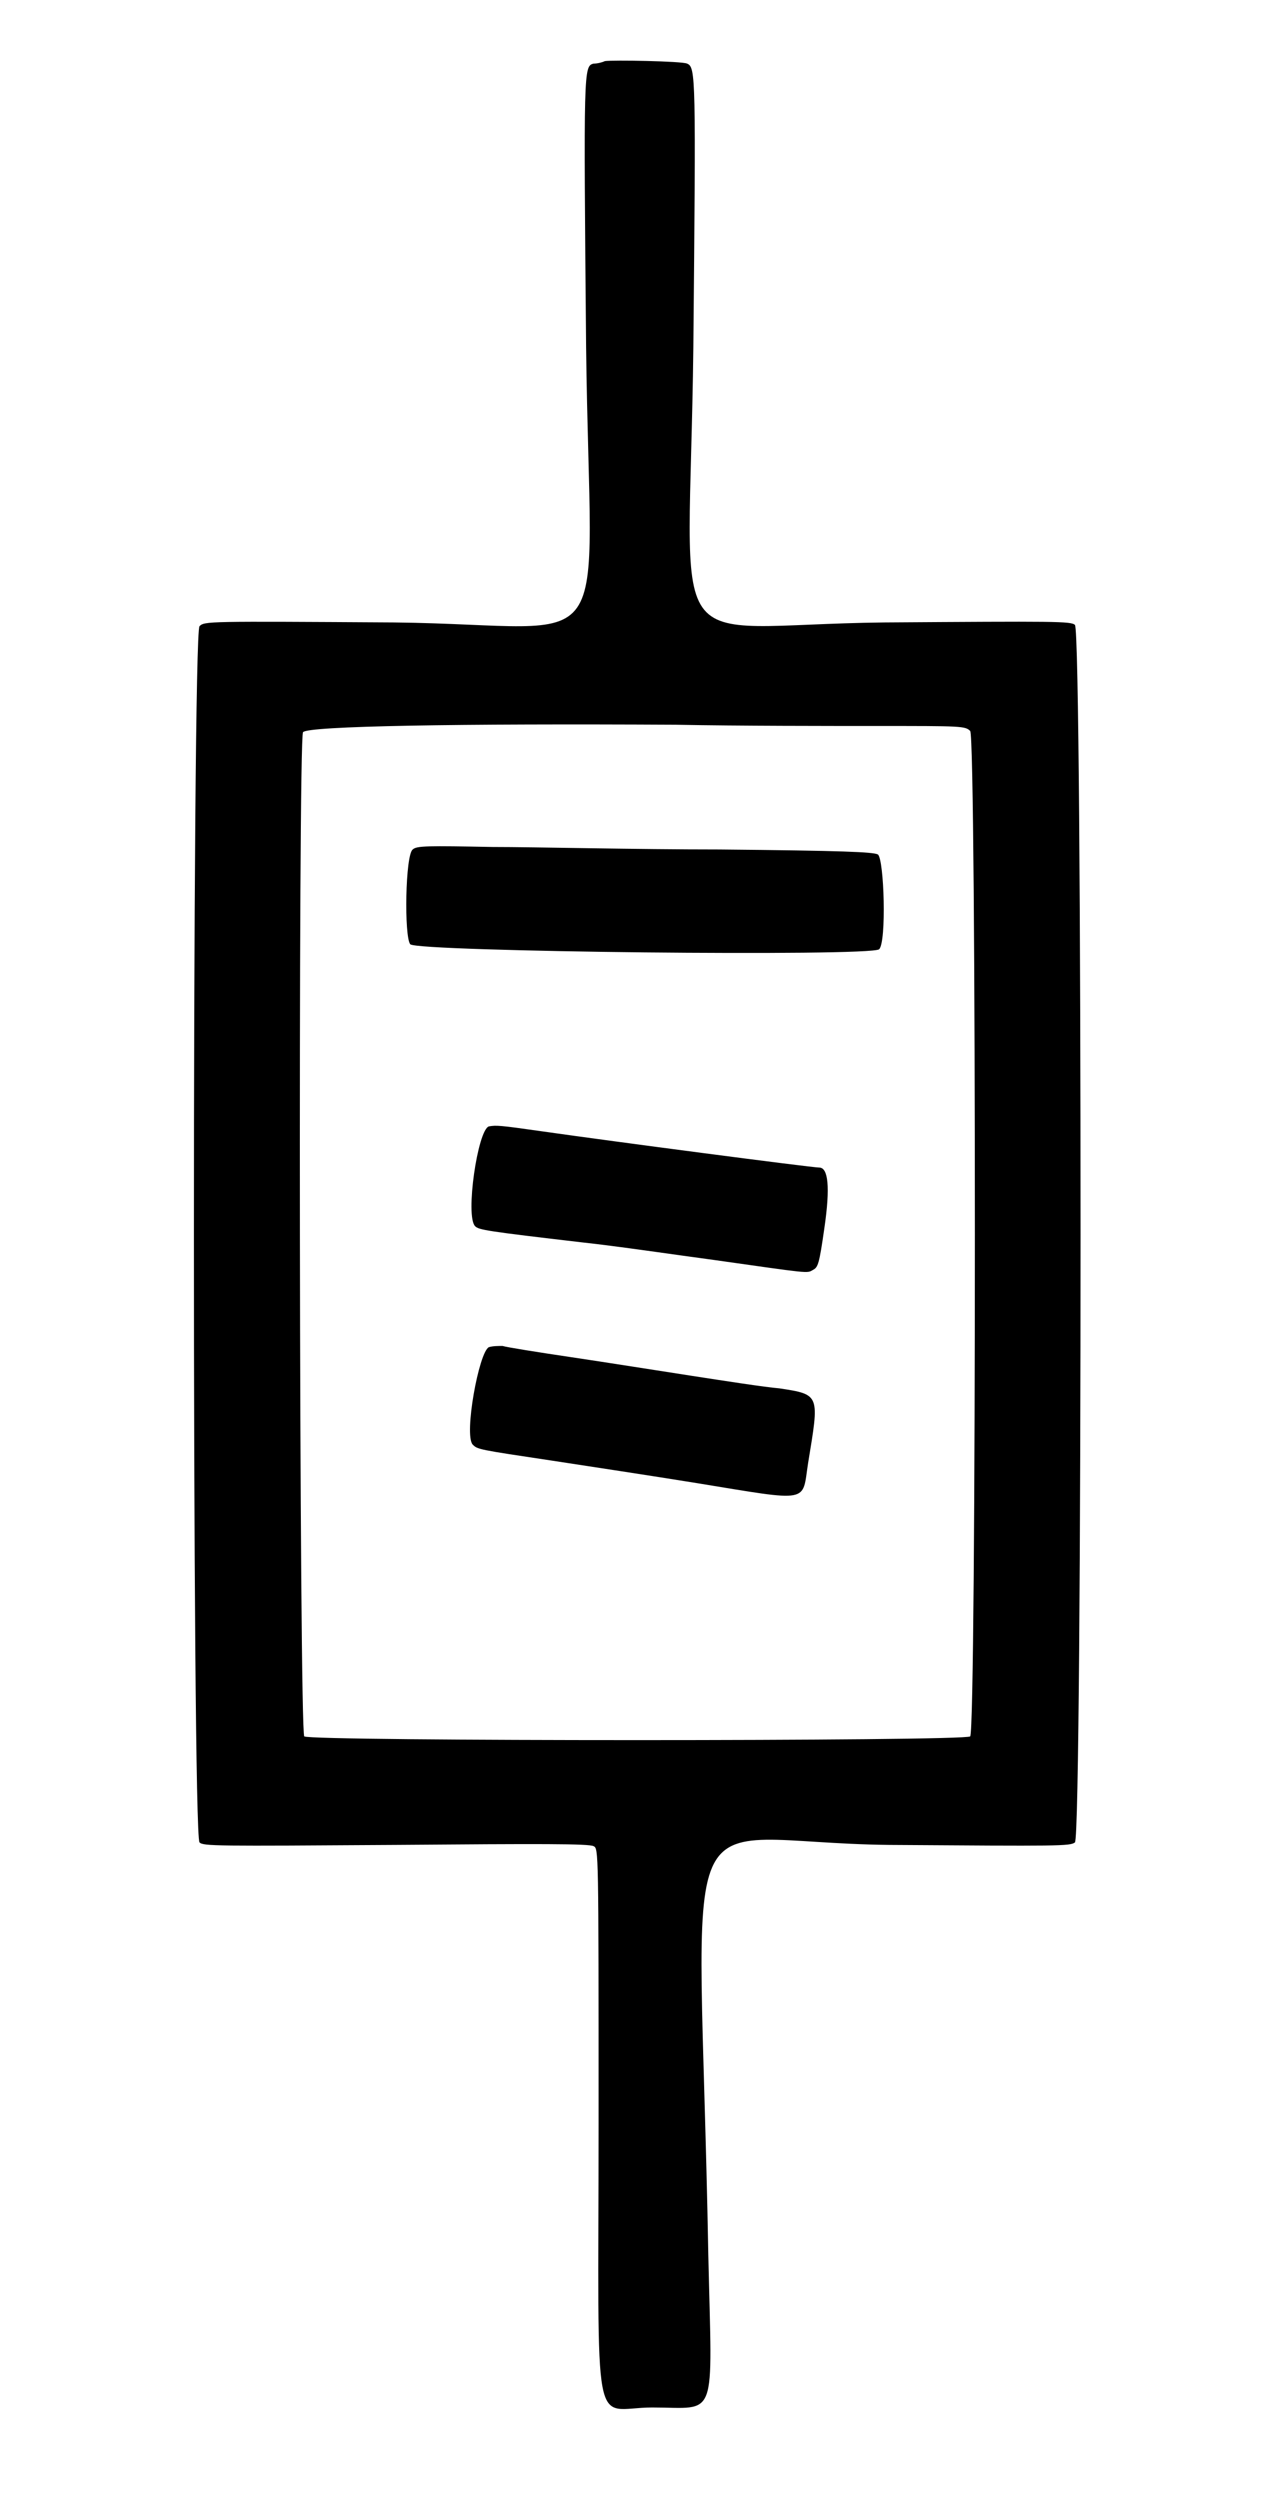 <?xml version="1.0" standalone="no"?>
<!DOCTYPE svg PUBLIC "-//W3C//DTD SVG 20010904//EN"
 "http://www.w3.org/TR/2001/REC-SVG-20010904/DTD/svg10.dtd">
<svg version="1.0" xmlns="http://www.w3.org/2000/svg"
 width="506pt" height="1002pt" viewBox="0 0 506 1002"
 preserveAspectRatio="xMidYMid meet">
<g transform="translate(0,1002) scale(0.5,-0.5)"
fill="#000000" stroke="none">
<path d="M485 1955 c-2 -1 -6 -2 -9 -2 -8 -2 -8 -4 -6 -227 3 -261 29 -223
-154 -221 -150 1 -152 1 -156 -3 -6 -6 -6 -969 0 -975 3 -3 13 -3 157 -2 117
1 155 1 159 -1 4 -2 4 -2 4 -221 0 -261 -6 -229 43 -229 53 0 48 -13 45 122
-7 389 -33 331 145 329 137 -1 145 -1 149 2 6 6 6 970 0 976 -3 3 -15 3 -153
2 -182 -2 -156 -39 -153 221 2 217 2 224 -5 227 -4 2 -60 3 -66 2z m219 -533
c67 0 70 0 74 -4 5 -5 5 -801 0 -806 -3 -4 -531 -4 -534 0 -4 4 -5 800 -1 805
3 5 126 7 299 6 51 -1 124 -1 162 -1z"/>
<path d="M331 1323 c-6 -4 -7 -70 -2 -76 6 -6 369 -10 376 -4 6 6 4 72 -1 76
-4 2 -27 3 -127 4 -67 0 -149 2 -182 2 -52 1 -61 1 -64 -2z"/>
<path d="M392 1101 c-9 -3 -19 -72 -11 -80 3 -3 9 -4 86 -13 28 -3 75 -10 105
-14 78 -11 75 -11 80 -8 4 2 5 5 9 33 5 34 3 49 -4 49 -6 0 -166 21 -222 29
-35 5 -37 5 -43 4z"/>
<path d="M392 924 c-8 -4 -20 -70 -13 -78 4 -4 4 -4 64 -13 26 -4 79 -12 116
-18 92 -15 84 -16 89 16 9 55 10 55 -23 60 -12 1 -44 6 -70 10 -26 4 -70 11
-97 15 -27 4 -52 8 -55 9 -3 0 -8 0 -11 -1z"/>
</g>
</svg>
